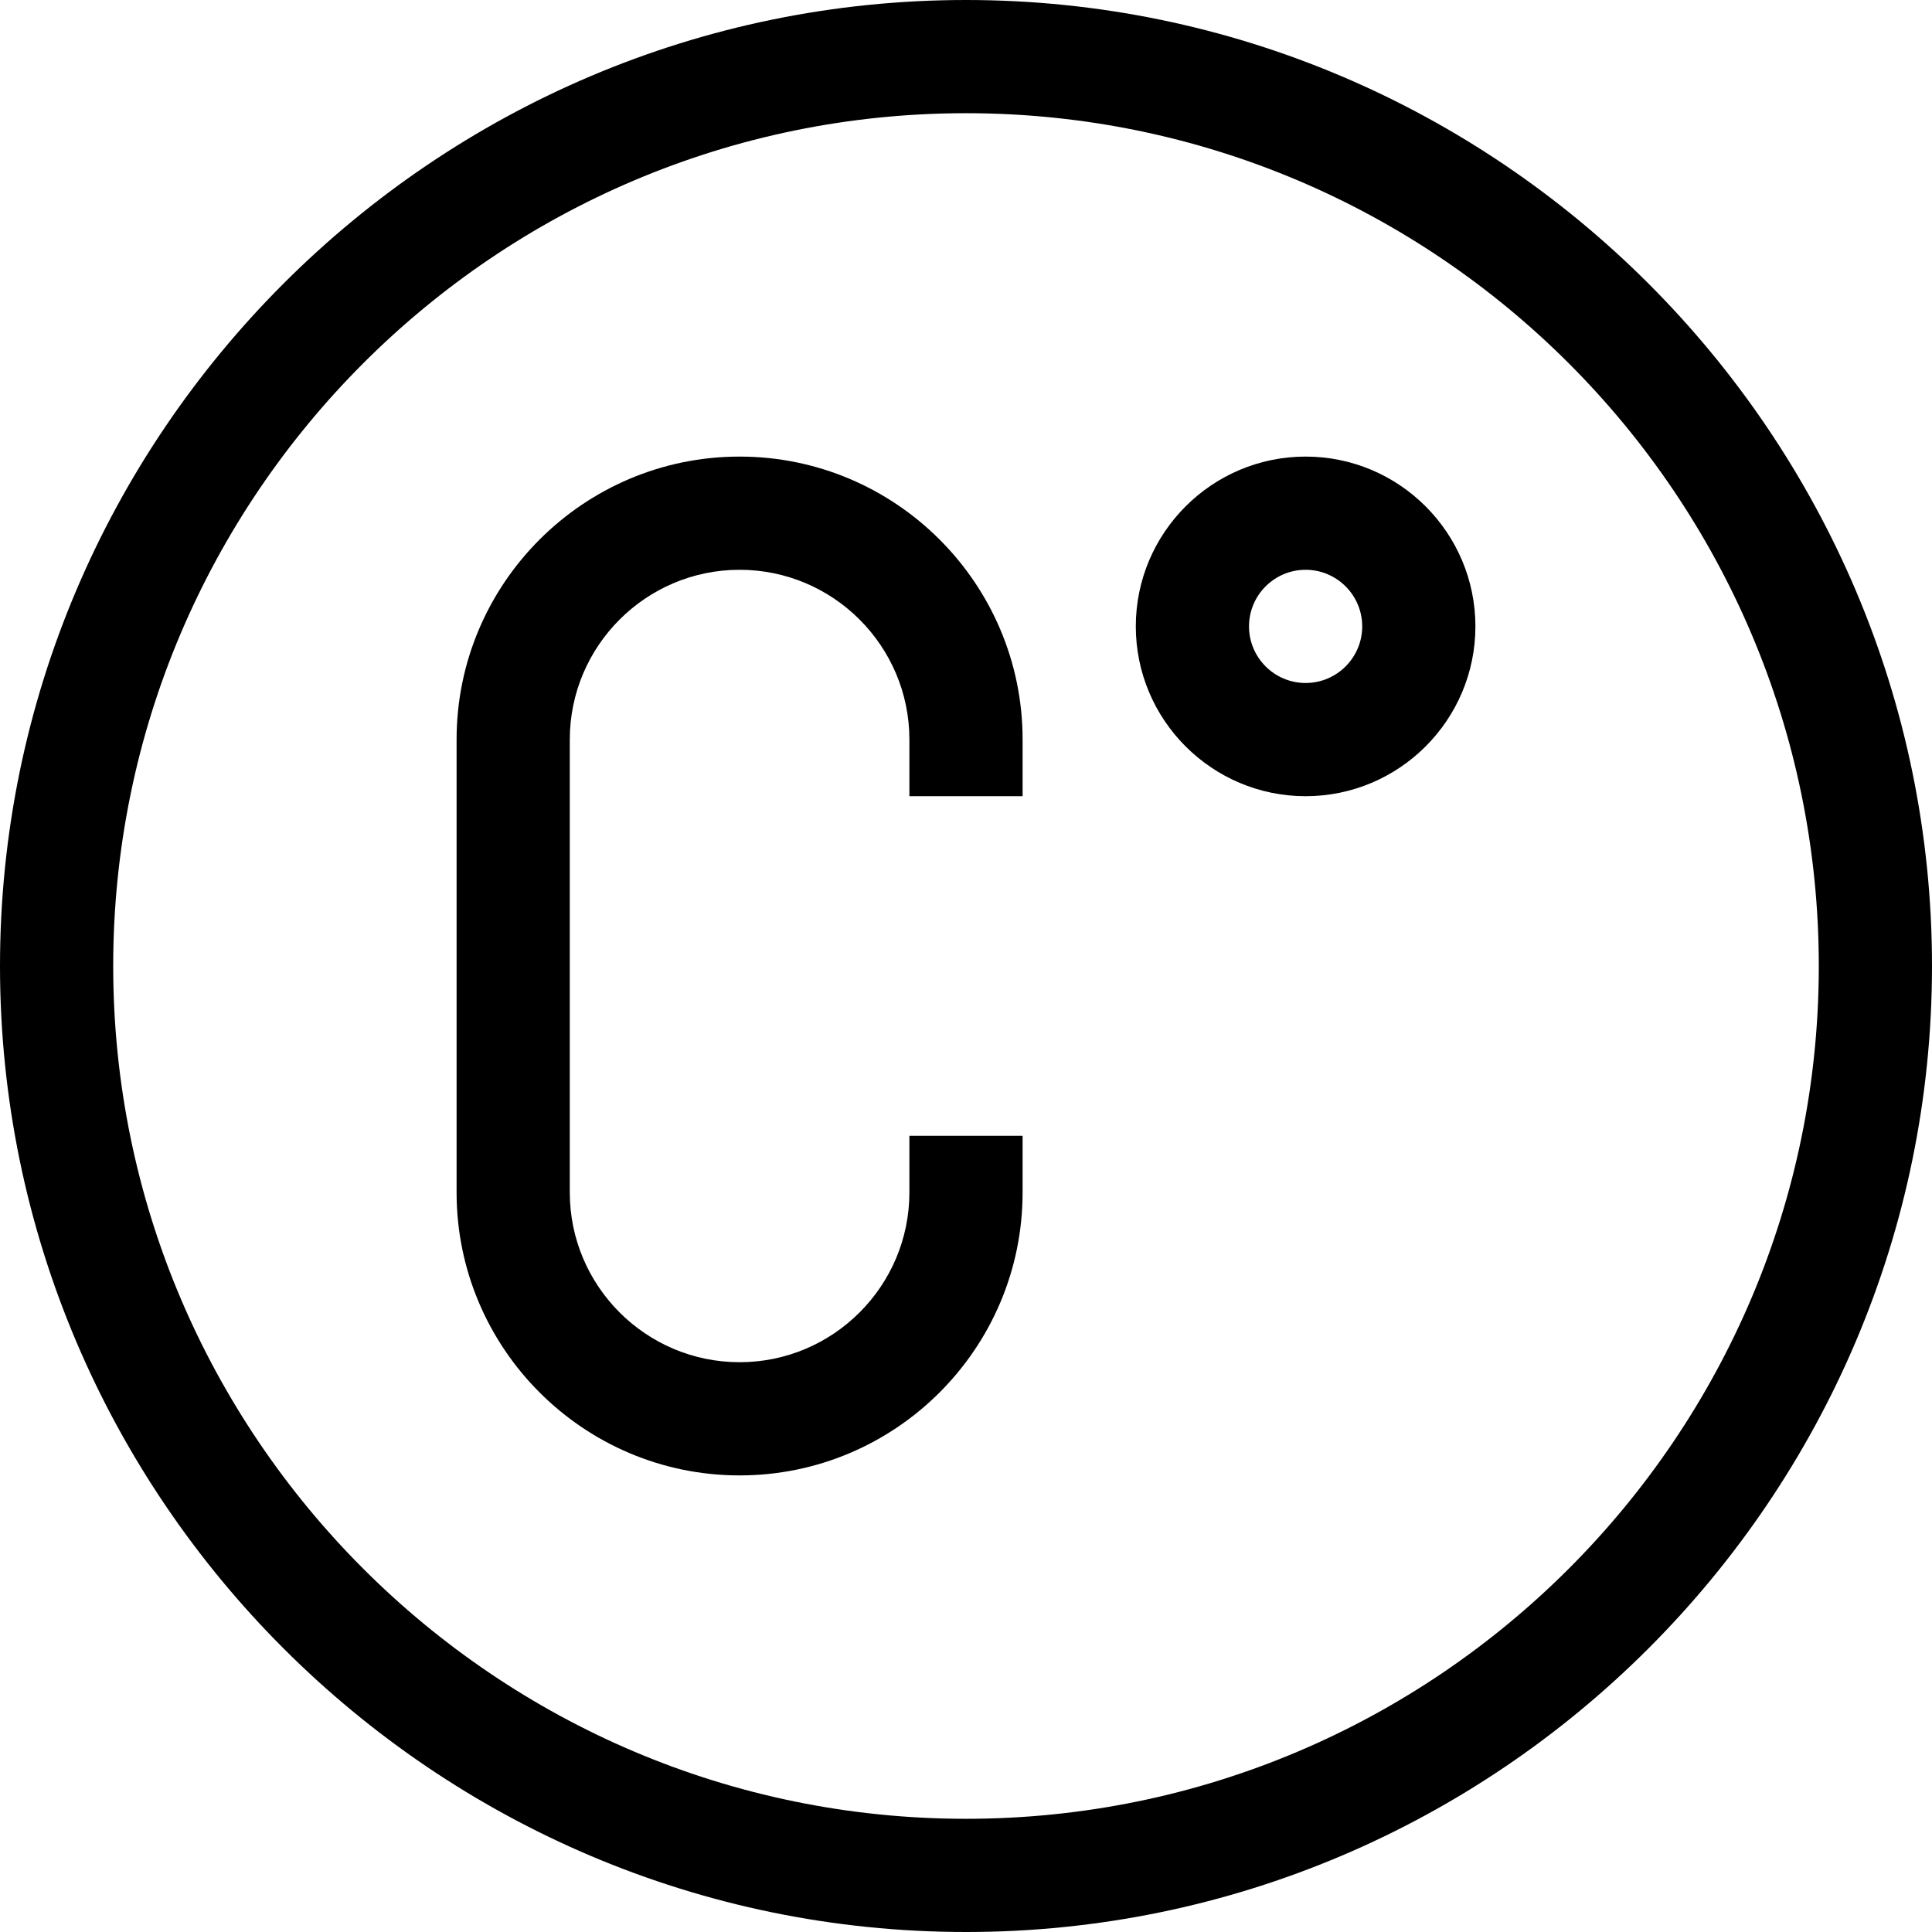 <svg id="Capa_1" enable-background="new 0 0 512 512" height="512" viewBox="0 0 512 512" width="512" xmlns="http://www.w3.org/2000/svg"><g><path d="m346 211c24.813 0 45-20.187 45-45s-20.187-45-45-45-45 20.187-45 45 20.187 45 45 45zm0-60c8.271 0 15 6.729 15 15s-6.729 15-15 15-15-6.729-15-15 6.729-15 15-15z"/><path d="m256 512c140.959 0 256-115.049 256-256 0-140.957-115.048-256-256-256-140.959 0-256 115.049-256 256 0 140.957 115.048 256 256 256zm0-482c124.617 0 226 101.383 226 226s-101.383 226-226 226-226-101.383-226-226 101.383-226 226-226z"/><path d="m196 391c41.355 0 75-33.645 75-75v-15h-30v15c0 24.813-20.187 45-45 45s-45-20.187-45-45v-120c0-24.813 20.187-45 45-45s45 20.187 45 45v15h30v-15c0-41.355-33.645-75-75-75s-75 33.645-75 75v120c0 41.355 33.645 75 75 75z"/></g></svg>
